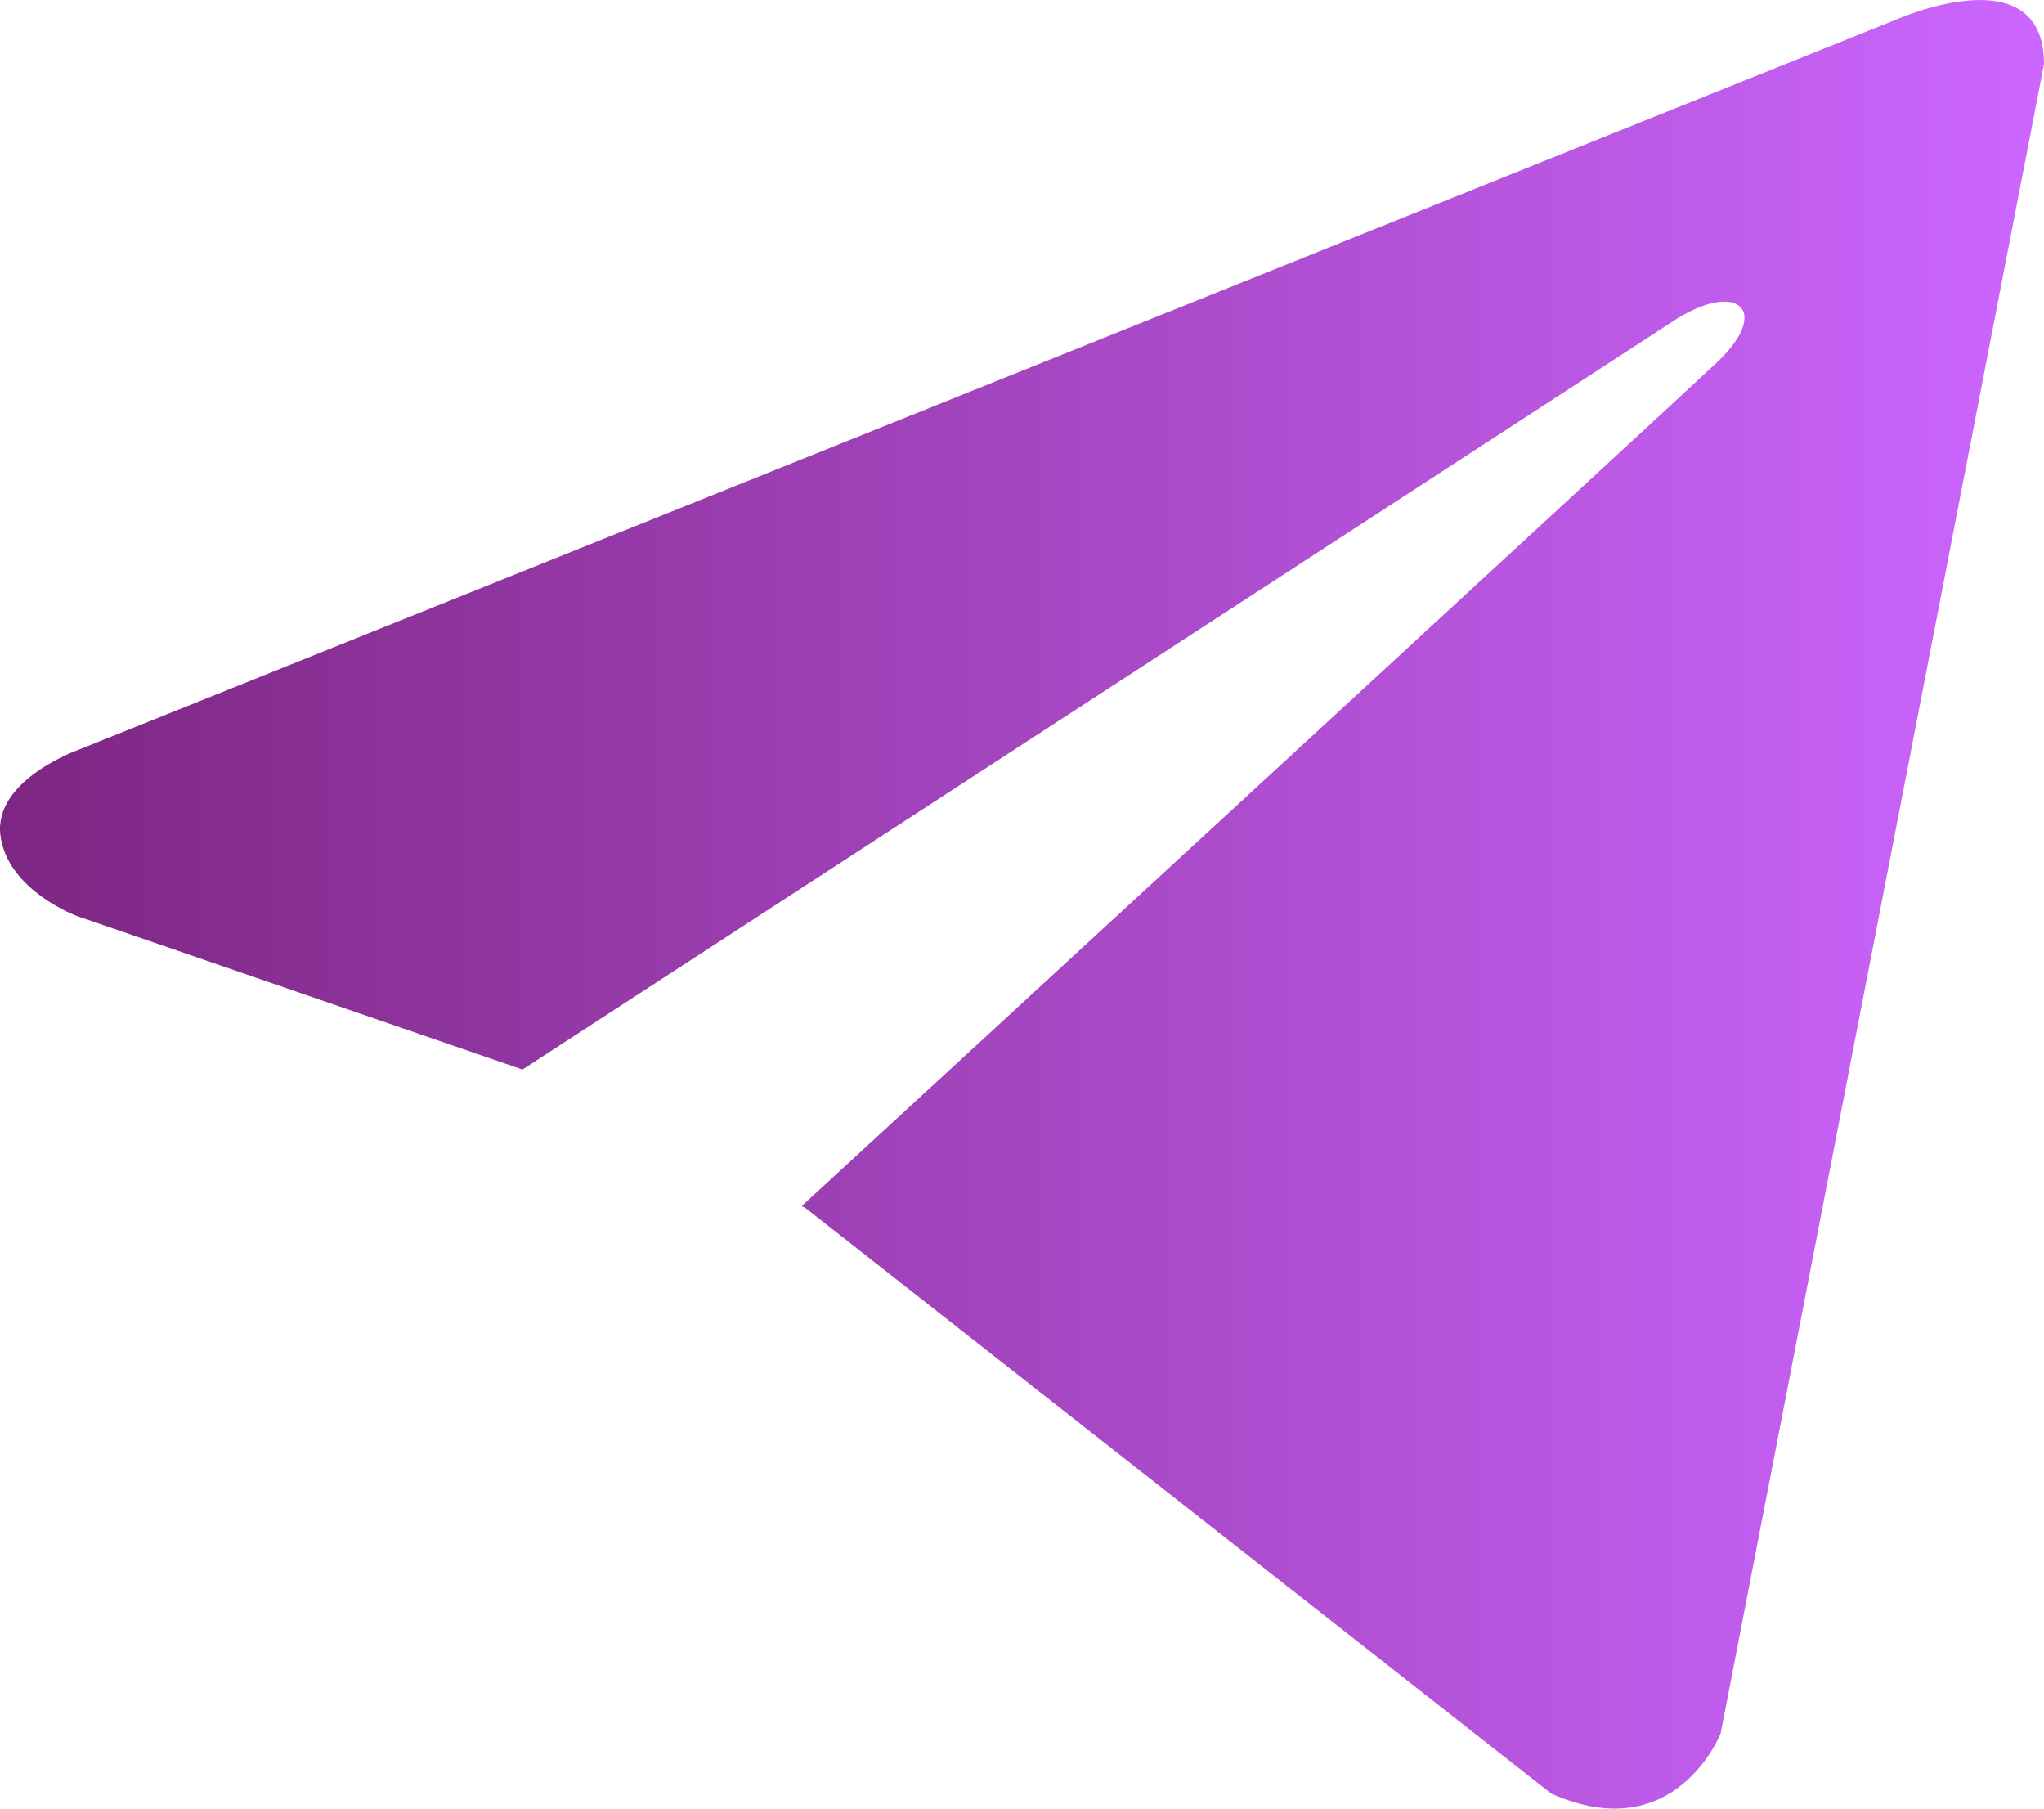 <svg width="26" height="23" viewBox="0 0 26 23" fill="none" xmlns="http://www.w3.org/2000/svg">
<path d="M26 0.815L21.887 22.043C21.887 22.043 21.312 23.514 19.731 22.808L10.242 15.359L10.198 15.337C11.48 14.159 21.419 5.009 21.854 4.595C22.526 3.952 22.108 3.57 21.328 4.055L6.646 13.601L0.982 11.65C0.982 11.65 0.091 11.325 0.005 10.619C-0.082 9.912 1.011 9.53 1.011 9.53L24.102 0.256C24.102 0.256 26 -0.598 26 0.815Z" fill="url(#paint0_linear_78_12)"/>
<defs>
<linearGradient id="paint0_linear_78_12" x1="26" y1="11.5" x2="0" y2="11.5" gradientUnits="userSpaceOnUse">
<stop stop-color="#CC66FF"/>
<stop offset="1" stop-color="#7D2682"/>
</linearGradient>
</defs>
</svg>
